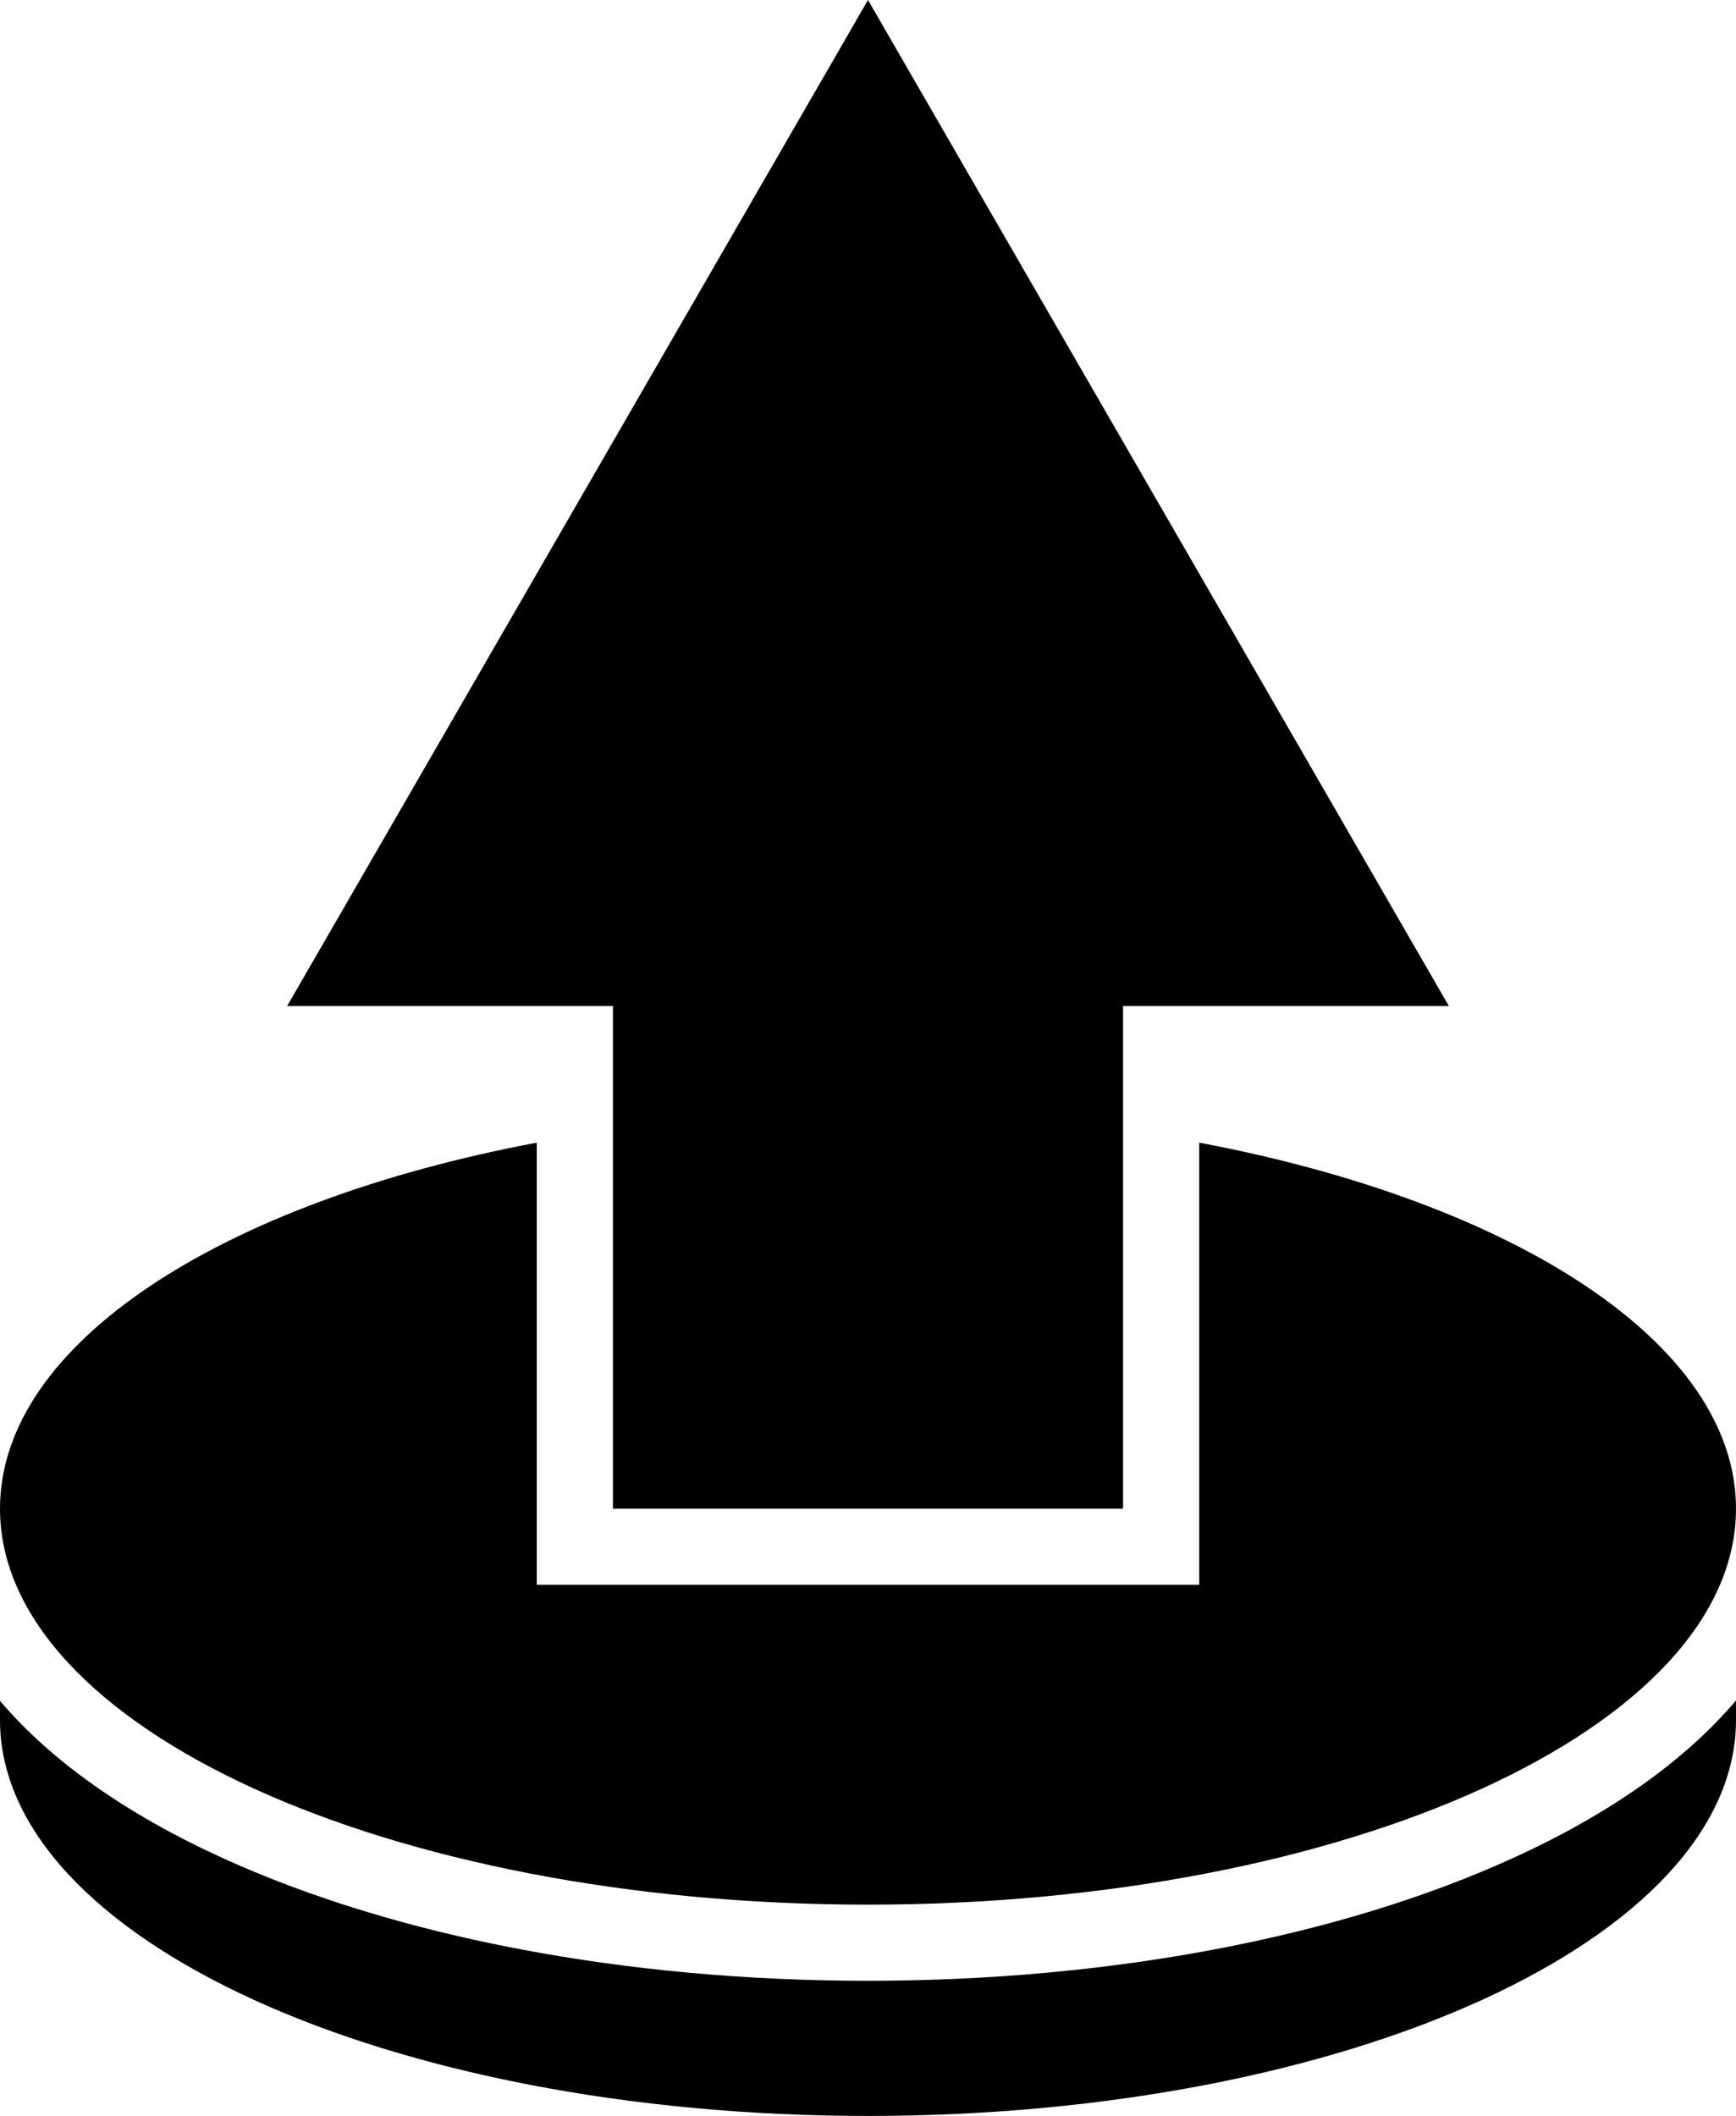 <svg fill="currentColor" xmlns="http://www.w3.org/2000/svg" viewBox="0 0 228 277.88">
  <path d="M228 223.34v2.54c0 28.72-51 52-114 52S0 254.6 0 225.88v-2.51C6.65 231.2 16.5 238.2 29.22 244c22.81 10.4 52.91 16.13 84.76 16.13s61.95-5.73 84.76-16.13c12.74-5.81 22.59-12.82 29.24-20.66"/>
  <path d="M228 198.13c0 28.72-51 52-114 52s-114-23.28-114-52c0-21.69 29.12-40.28 70.5-48.07v58.07h87v-58.07c41.38 7.79 70.5 26.38 70.5 48.07"/>
  <path d="M190.29 132.12H147.5v66.01h-67v-66.01H37.71L114 0l76.29 132.12z"/>
</svg>
